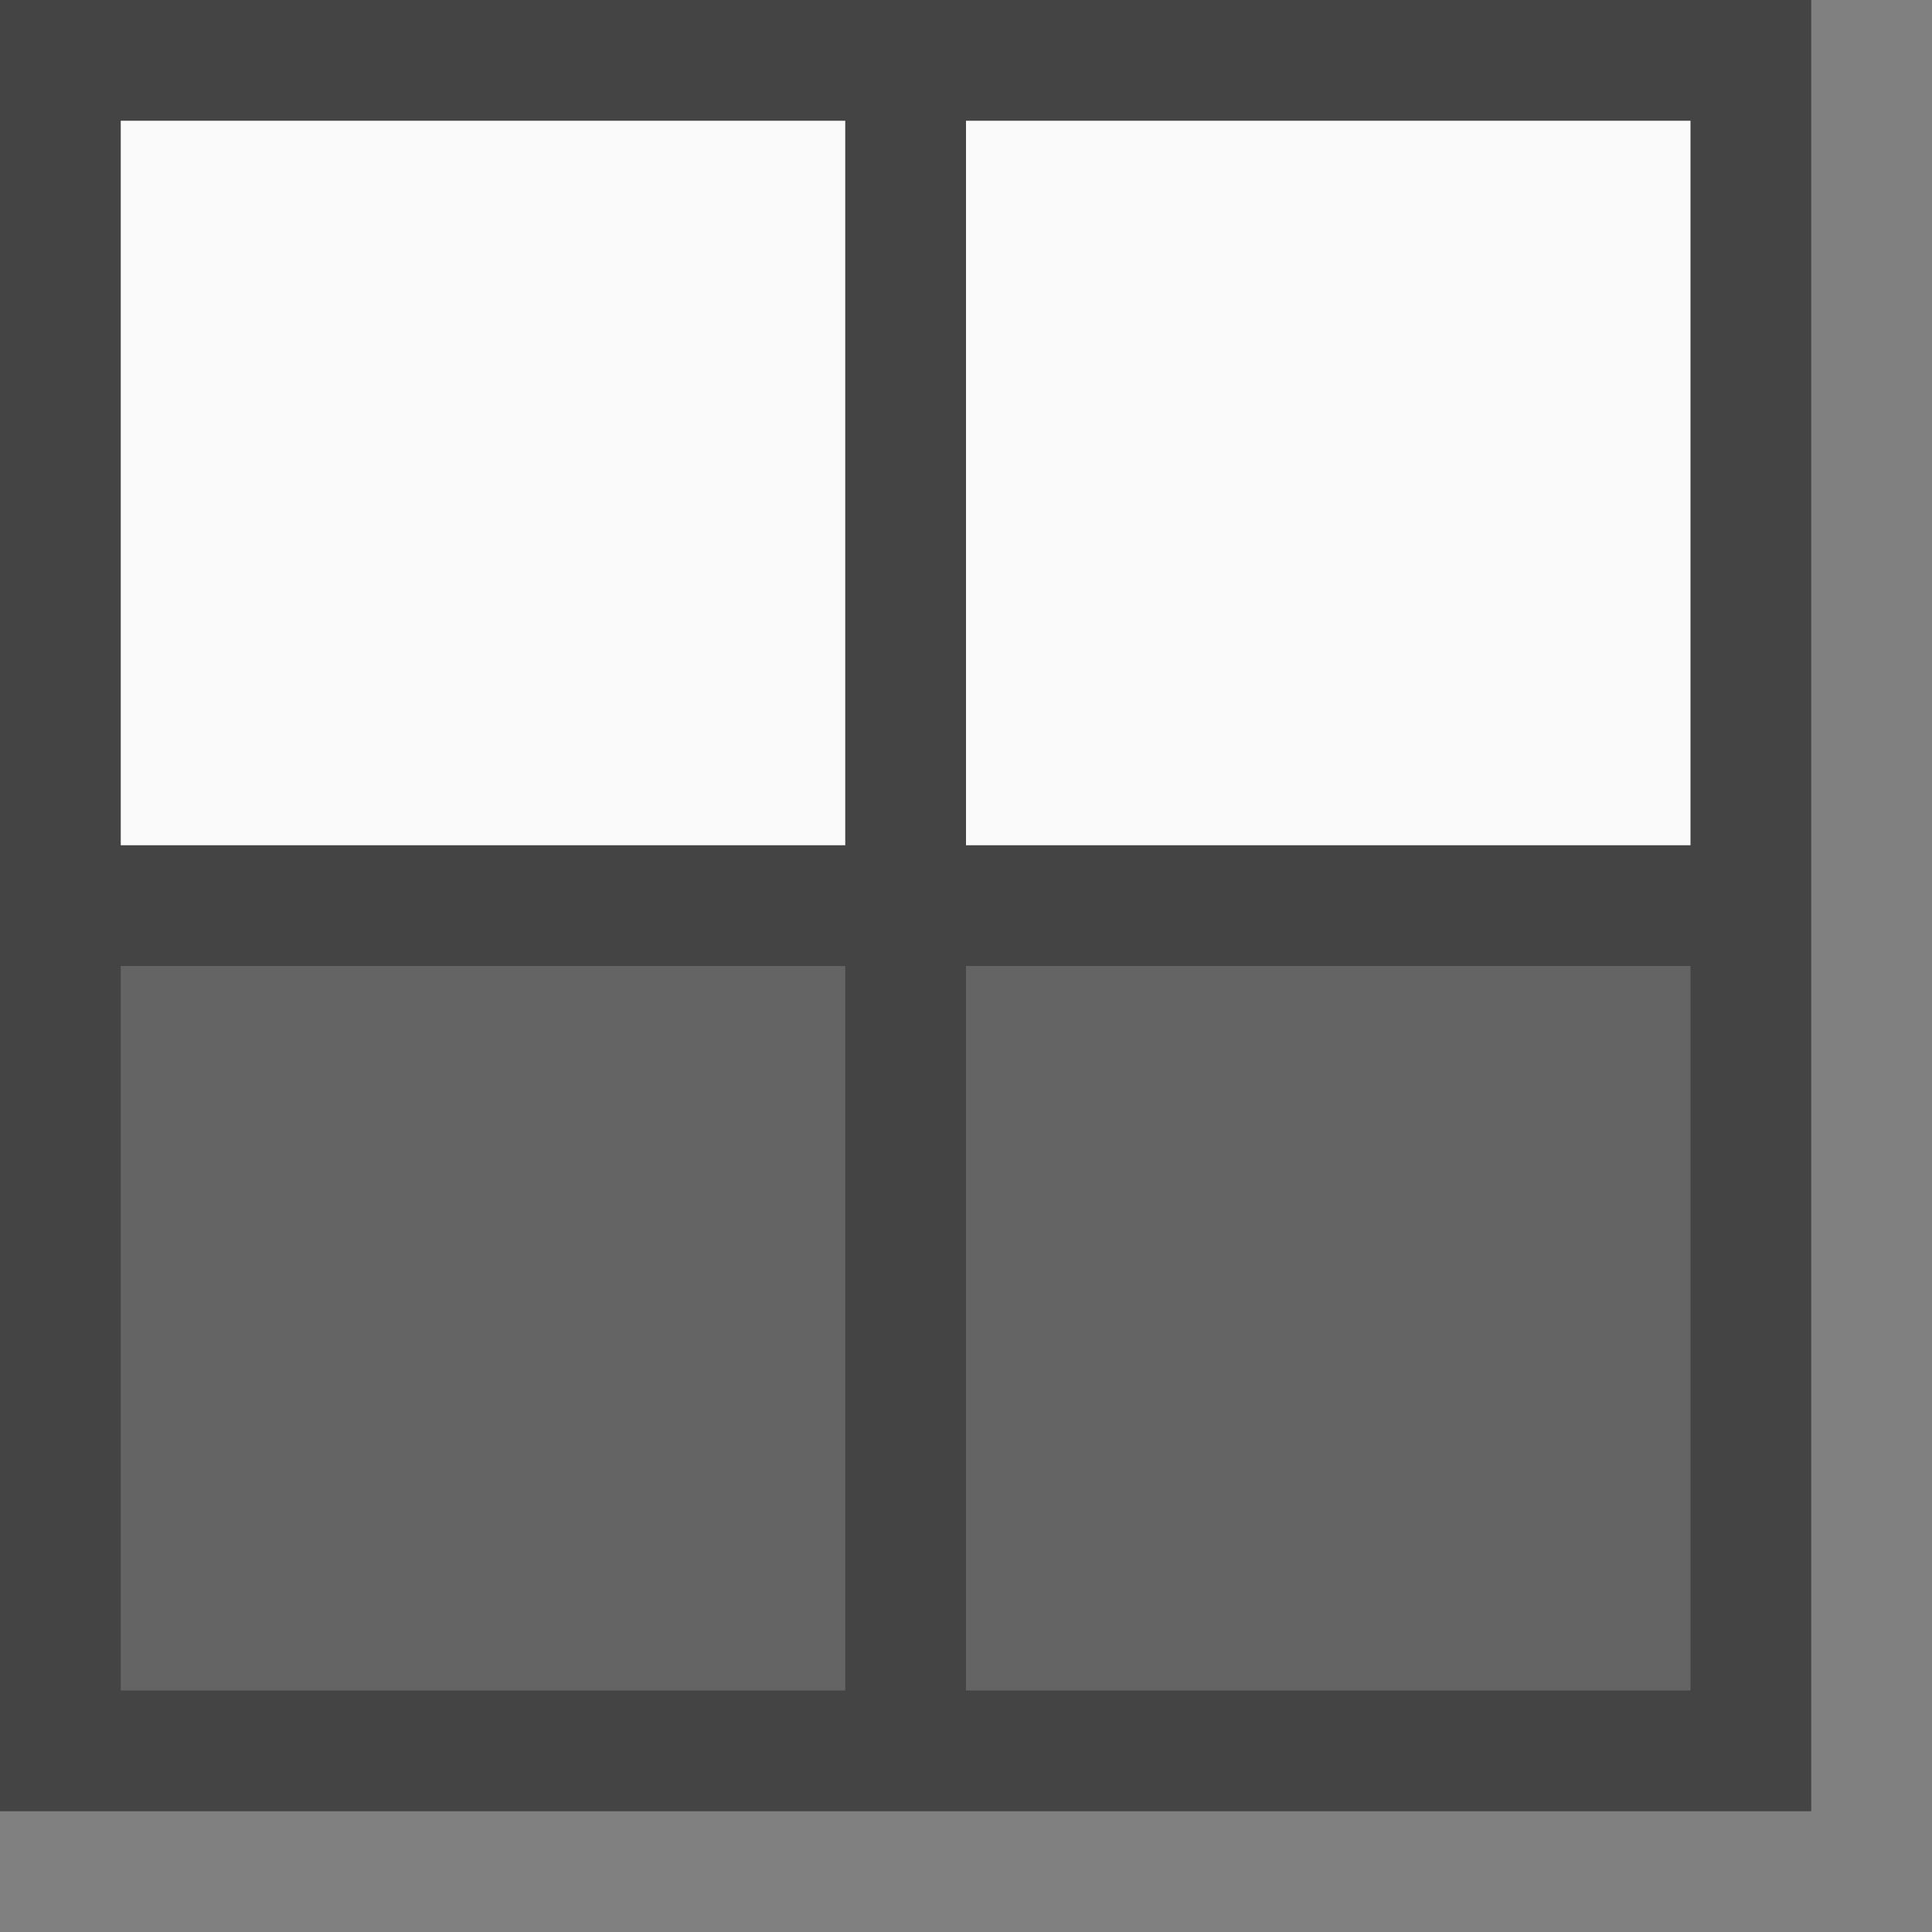 <?xml version="1.0" encoding="UTF-8" standalone="no"?>
<svg width="16" height="16" viewBox="0 0 16 16" fill="none" xmlns="http://www.w3.org/2000/svg"><rect x="0" y="0" width="16" height="16" fill="#808080" stroke="none"/><rect x="0.5" y="0.5" fill="#FAFAFA" width="14" height="14" class="fwns" xmlns="http://www.w3.org/2000/svg" /><rect x="0.5" y="7.5" fill="#646464" width="14" height="7" class="fwns" xmlns="http://www.w3.org/2000/svg" /><path fill="#444444" d="M0,0v15h15V0H0z M7,14H1V8h6V14z M7,7H1V1h6V7z M14,14H8V8h6V14z M14,7H8V1h6V7z" class="fwns" xmlns="http://www.w3.org/2000/svg" /></svg>
